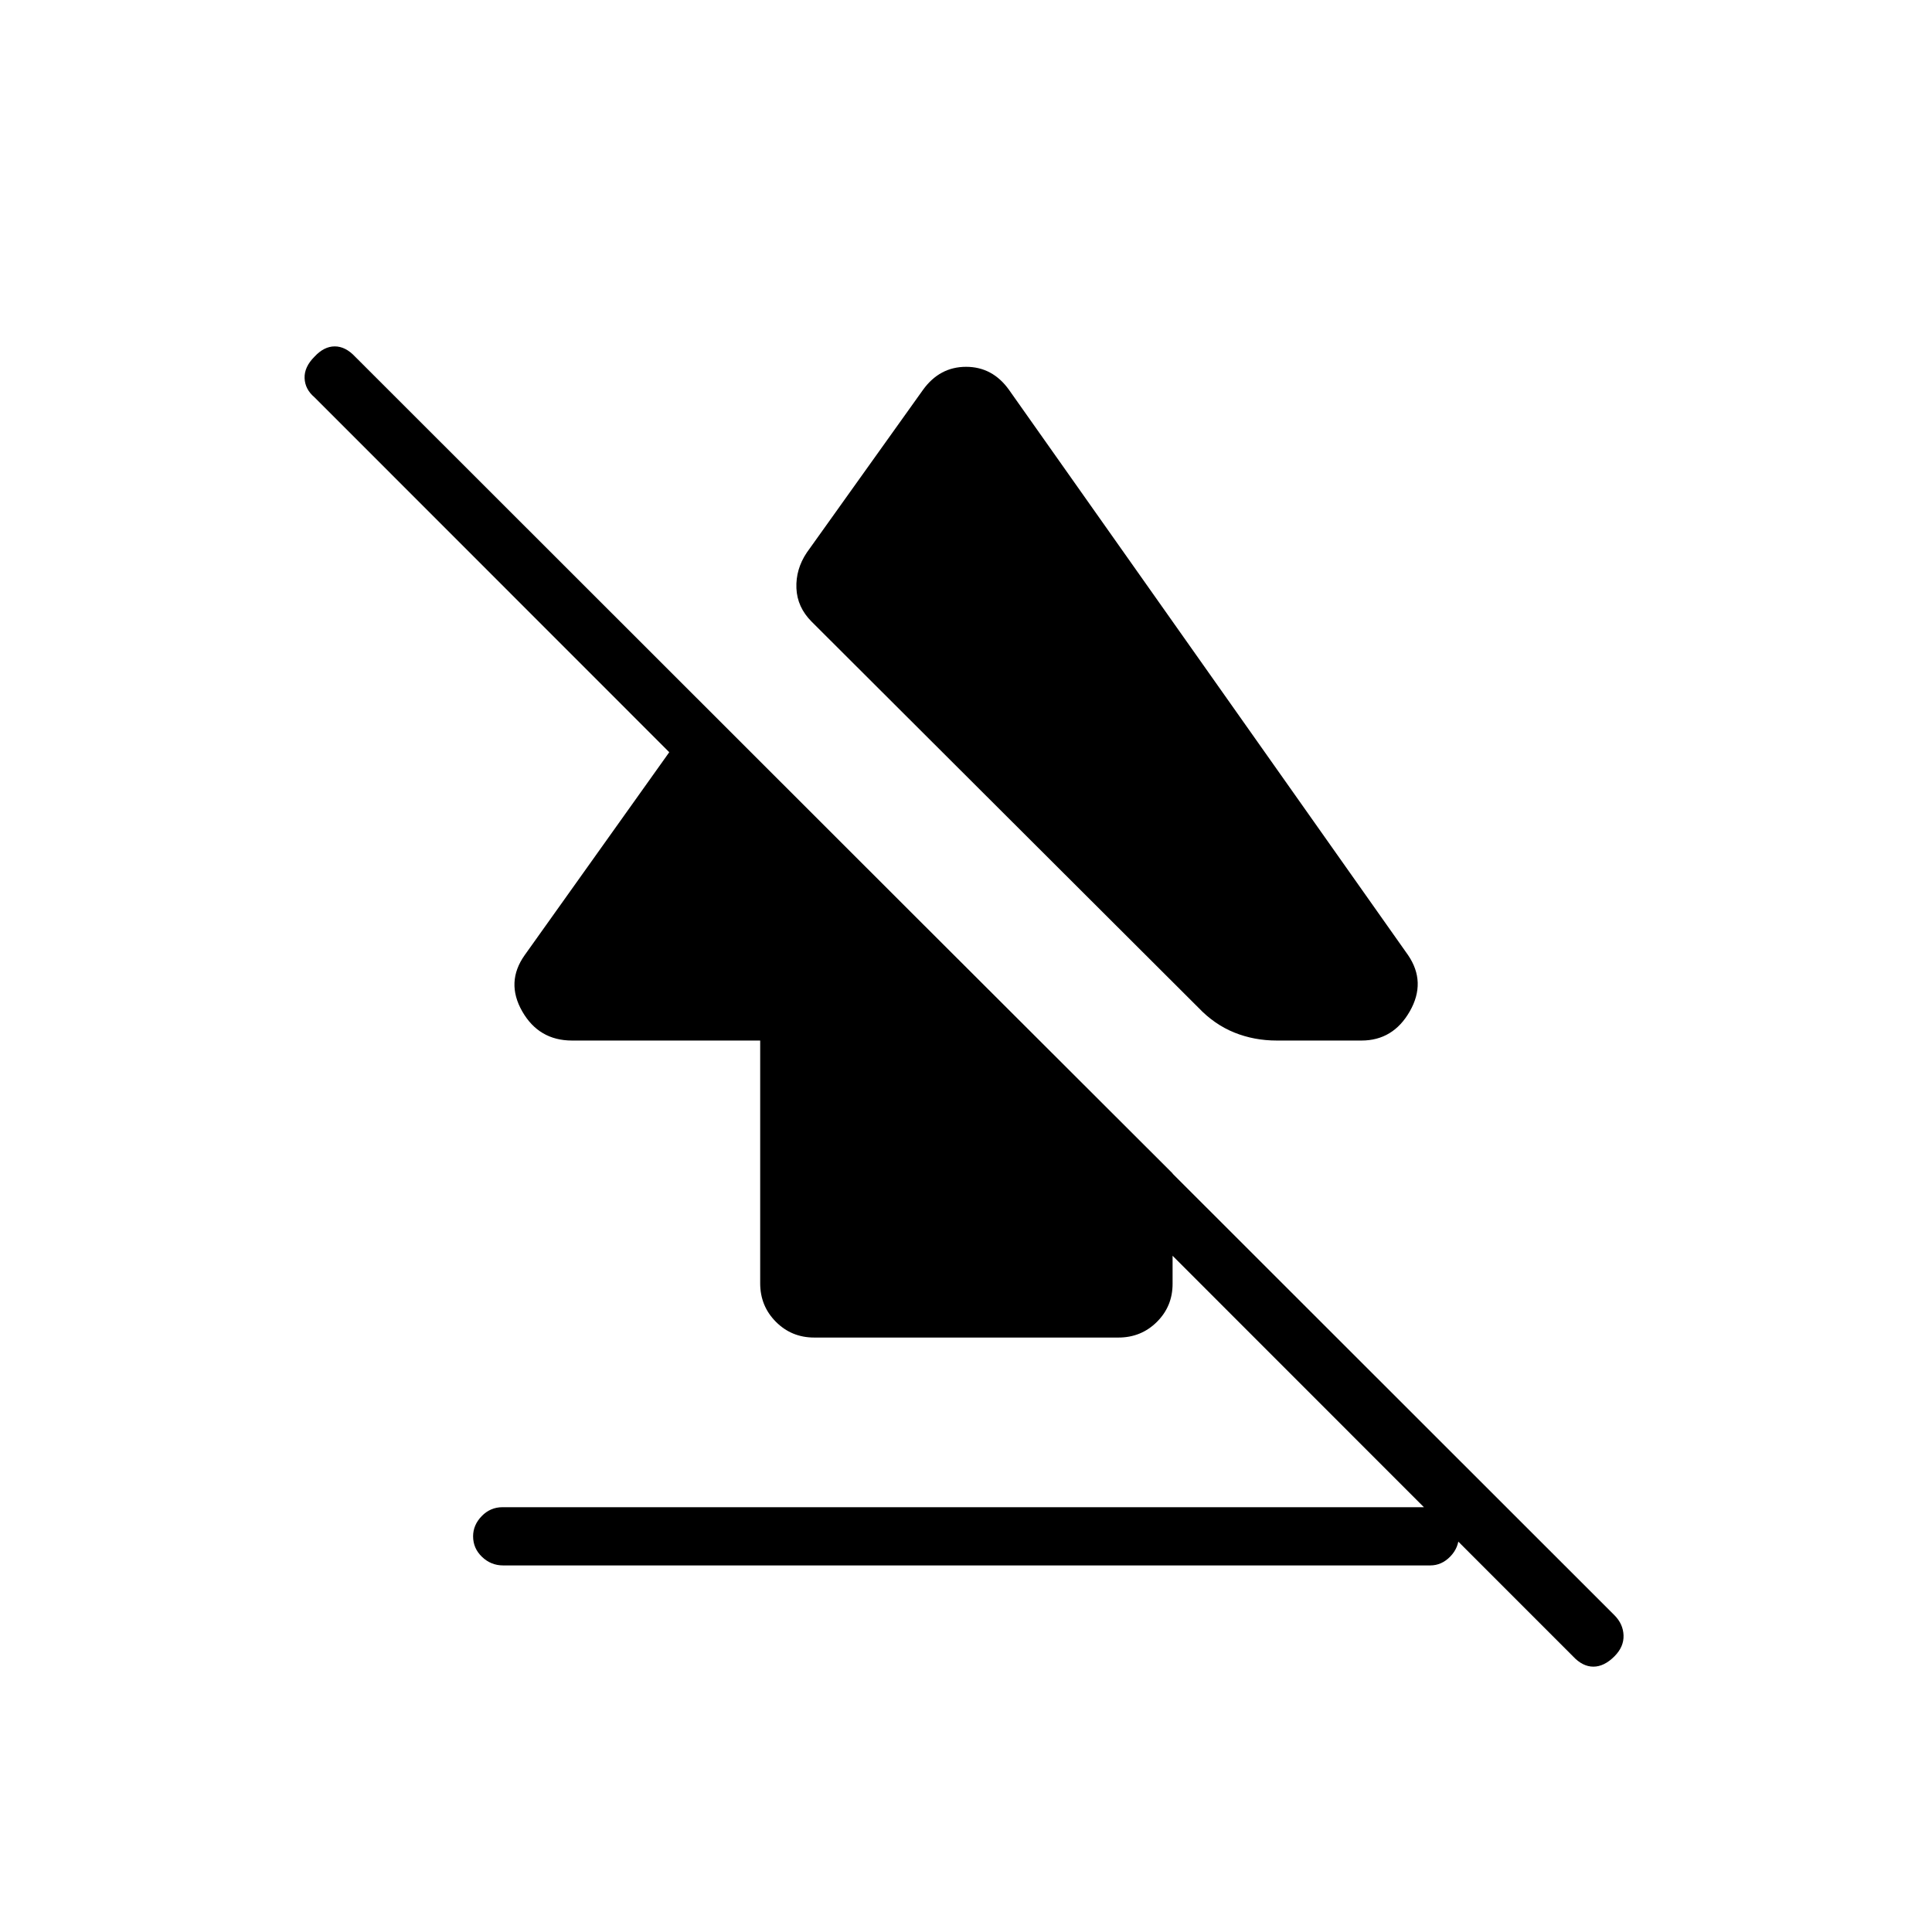 <svg xmlns="http://www.w3.org/2000/svg" height="20" viewBox="0 -960 960 960" width="20"><path d="M235.08-196.62q0-5.61 4.28-10.03 4.29-4.43 10.35-4.43h460.65q5.68 0 10.12 4.24 4.44 4.24 4.44 9.85 0 5.99-4.28 10.41-4.29 4.43-9.97 4.43H250.02q-6.06 0-10.5-4.24t-4.44-10.23Zm49.18-246.34q-16.49 0-24.78-14.52-8.29-14.52 1.25-27.94l88.65-124.43 233.27 232.89v54.9q0 11.18-7.82 18.93-7.81 7.75-19.1 7.75H404.59q-11.28 0-19.07-7.84-7.79-7.83-7.79-19.13v-120.61h-93.47Zm217.12-323.31 198.27 280.85q9.16 13.42.87 27.94-8.29 14.52-24.02 14.52h-42.08q-11.25 0-21.11-3.98-9.85-3.98-17.82-12.34l-192.18-191.8q-7.19-7.19-7.58-16.64-.38-9.44 5.16-17.71l57.73-80.84q8.26-11.46 21.42-11.46 13.15 0 21.34 11.46Zm280.24 629.31L156.27-762.58q-4.73-4.01-4.92-9.54-.2-5.53 4.92-10.65 4.73-5.11 10.07-5.11t10.12 5.11l625.73 625.35q4.35 4.36 4.54 10.05.19 5.68-4.54 10.41-5.11 5.11-10.45 5.11-5.34 0-10.12-5.11Z"/></svg>